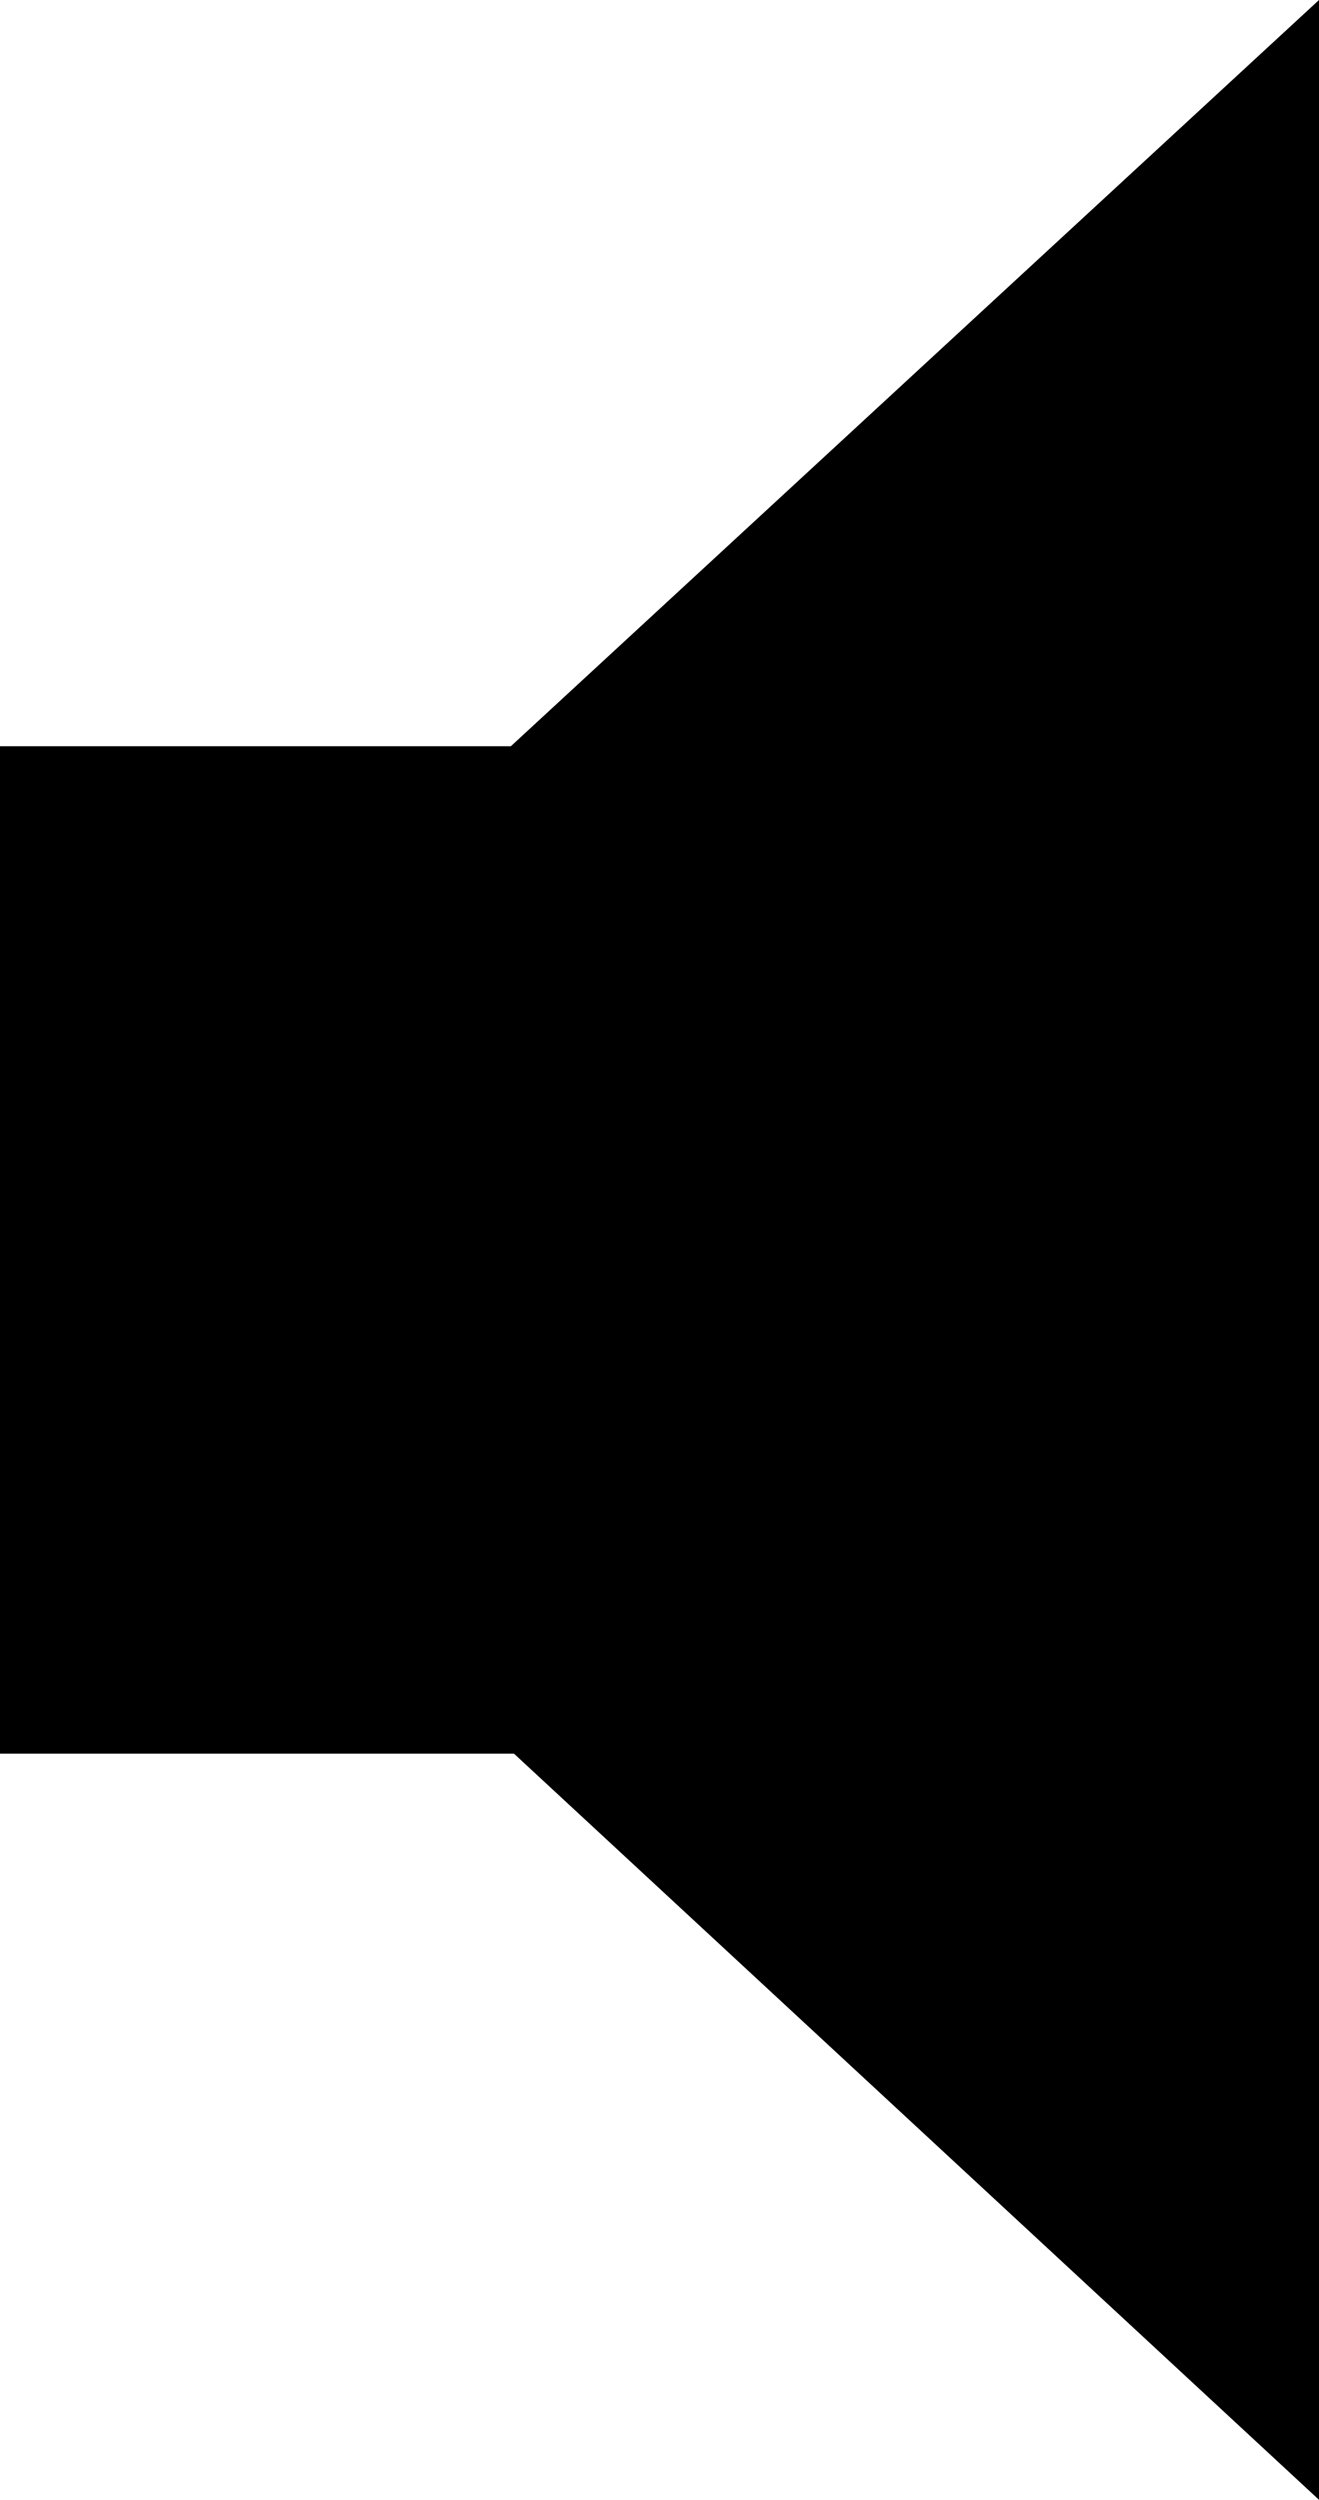<?xml version="1.0" encoding="UTF-8" standalone="no"?>
<svg
   xmlns:dc="http://purl.org/dc/elements/1.1/"
   xmlns:cc="http://creativecommons.org/ns#"
   xmlns:rdf="http://www.w3.org/1999/02/22-rdf-syntax-ns#"
   xmlns:svg="http://www.w3.org/2000/svg"
   xmlns="http://www.w3.org/2000/svg"
   id="svg6"
   viewBox="0 0 52.791 100"
   height="100"
   width="52.791"
   version="1.1">
  <defs
     id="defs10" />
  <g
     transform="matrix(-0.228,0,0,0.228,84.644,-8.248)"
     id="g2" />
  <path
     style="stroke-width:0.228"
     id="path4"
     d="M 0,70.151 H 20.571 L 52.791,100 V 0 L 20.447,29.851 H 0 Z" />
</svg>
